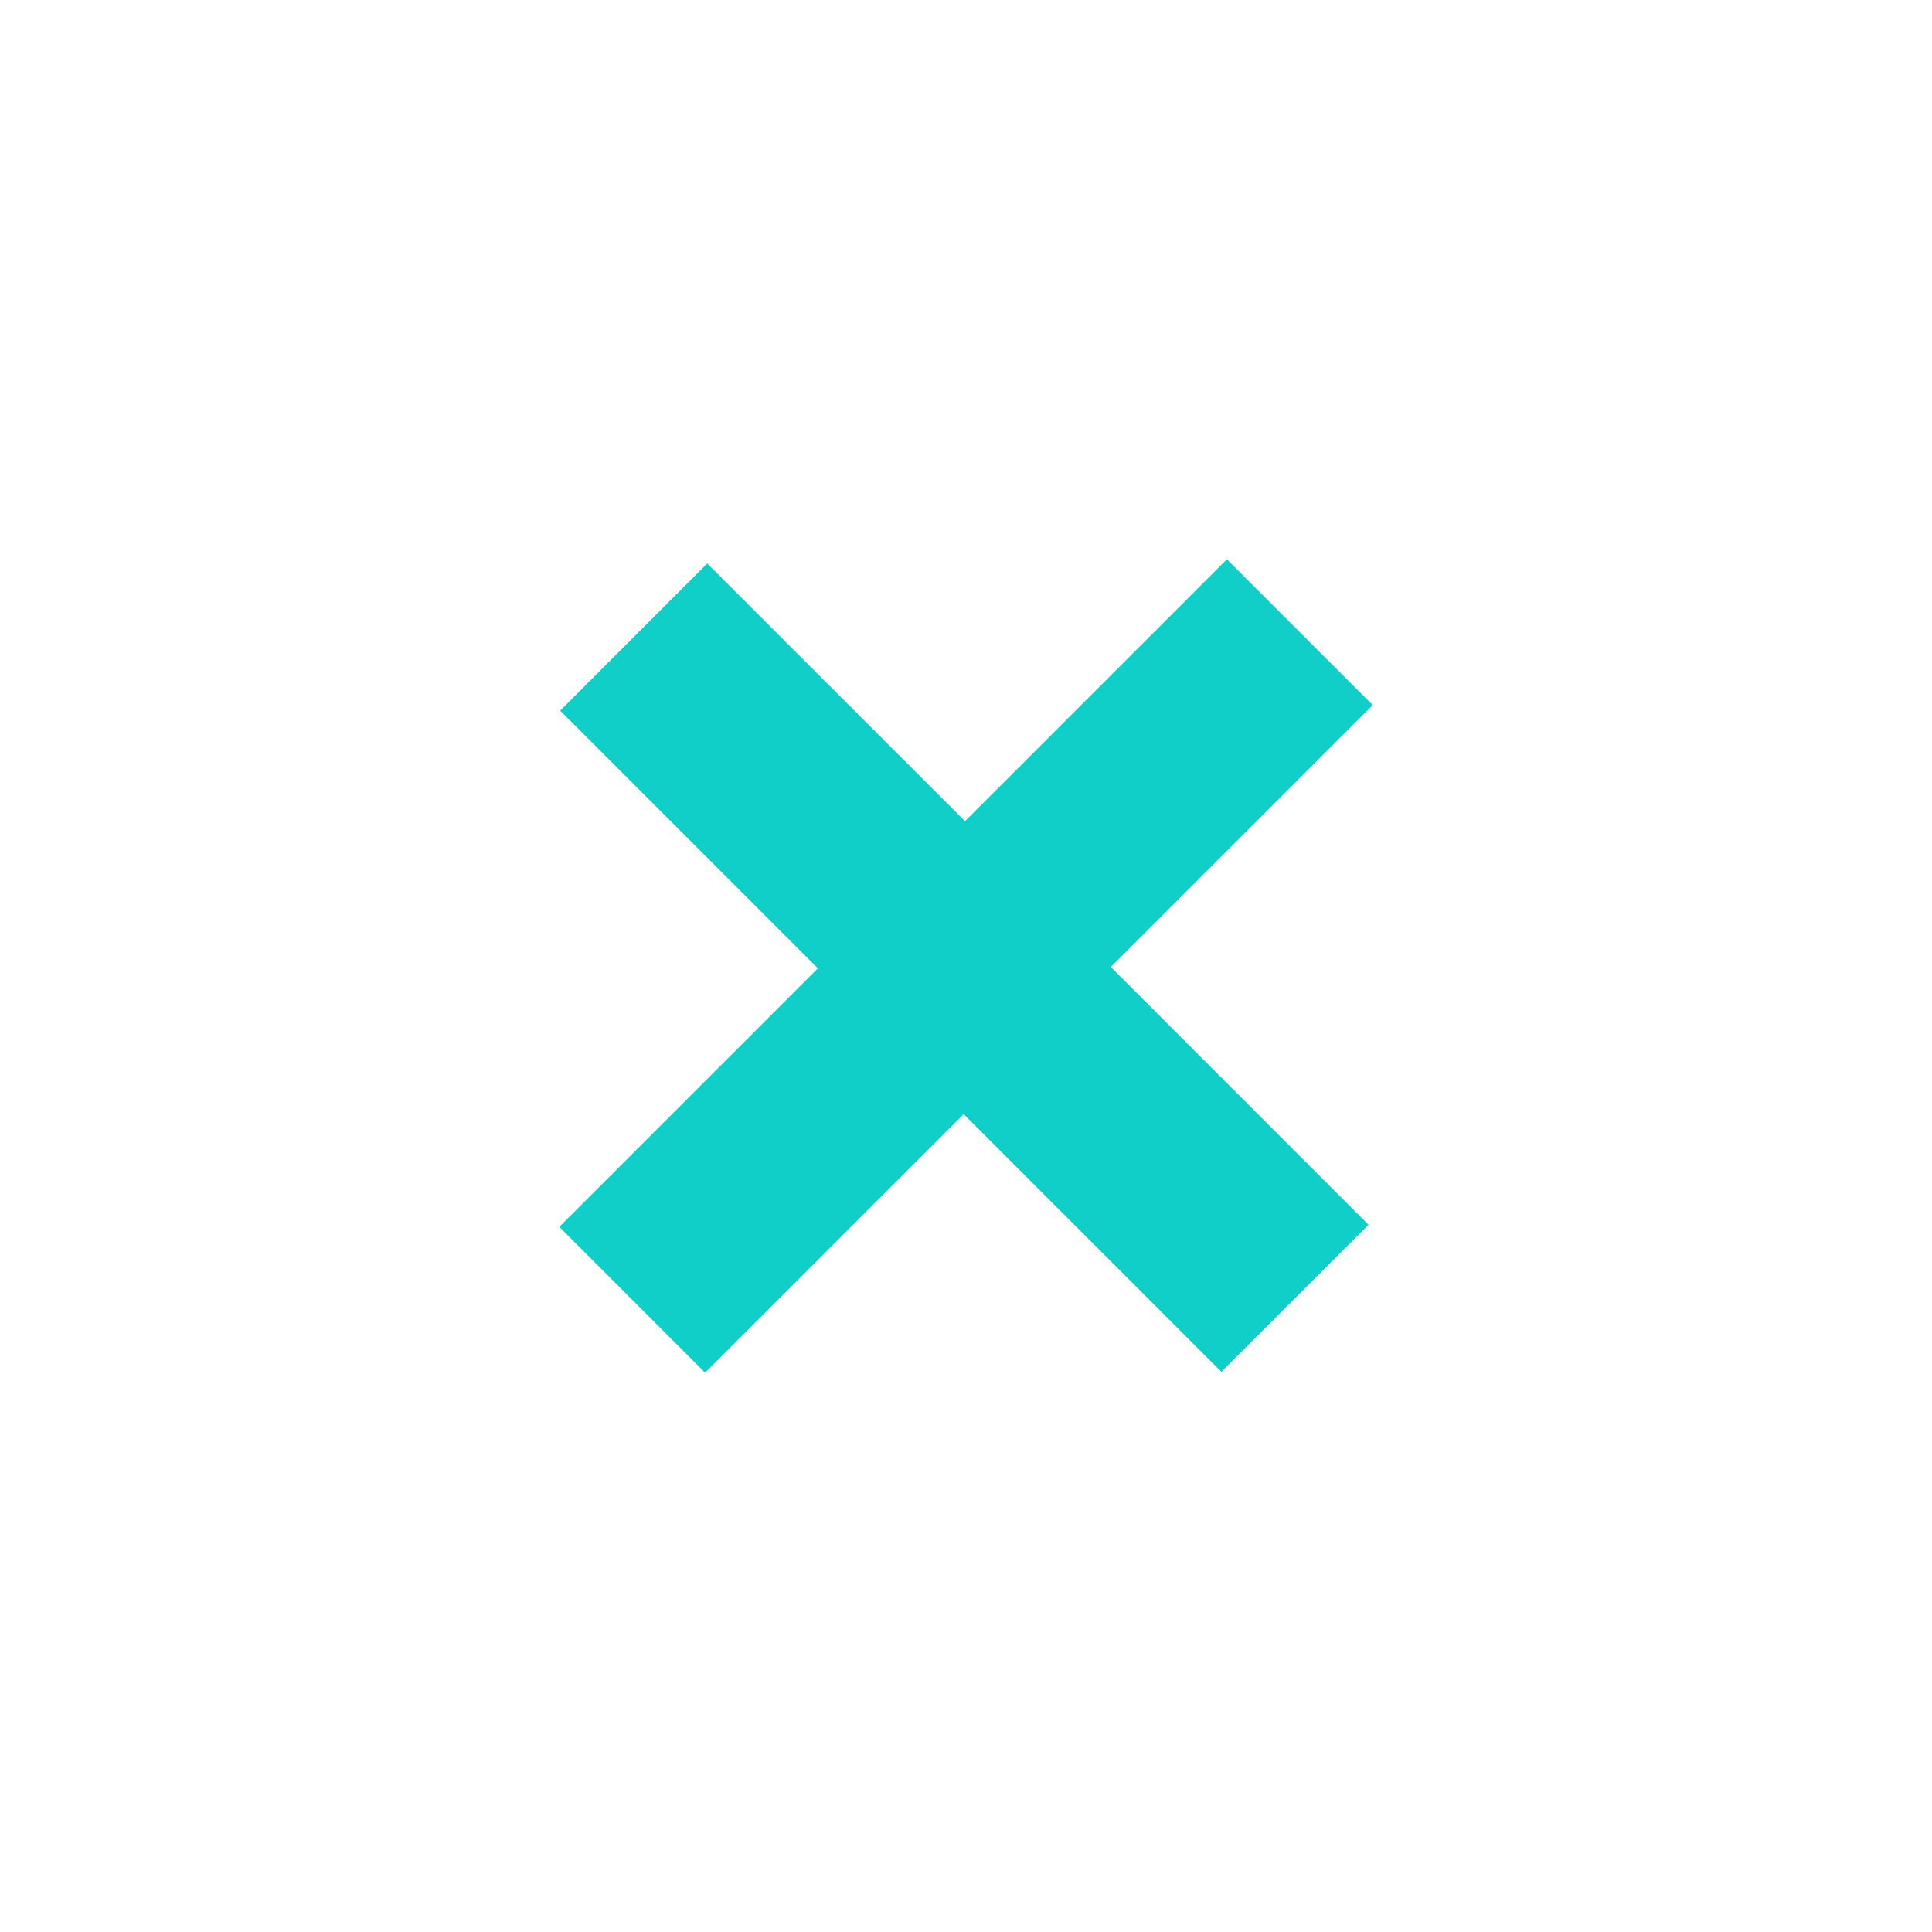 <svg xmlns="http://www.w3.org/2000/svg" viewBox="0 0 266 266"><defs><style>.cls-1{fill:none;}.cls-2{fill:#10cfc9;}</style></defs><g id="transparent"><circle class="cls-1" cx="133" cy="133" r="128"/><polygon class="cls-2" points="188.42 168.63 168.16 188.88 132.68 153.4 97.08 189 77 168.92 112.6 133.32 77.12 97.84 97.37 77.58 132.86 113.06 168.92 77 189 97.08 152.94 133.14 188.42 168.63"/></g></svg>